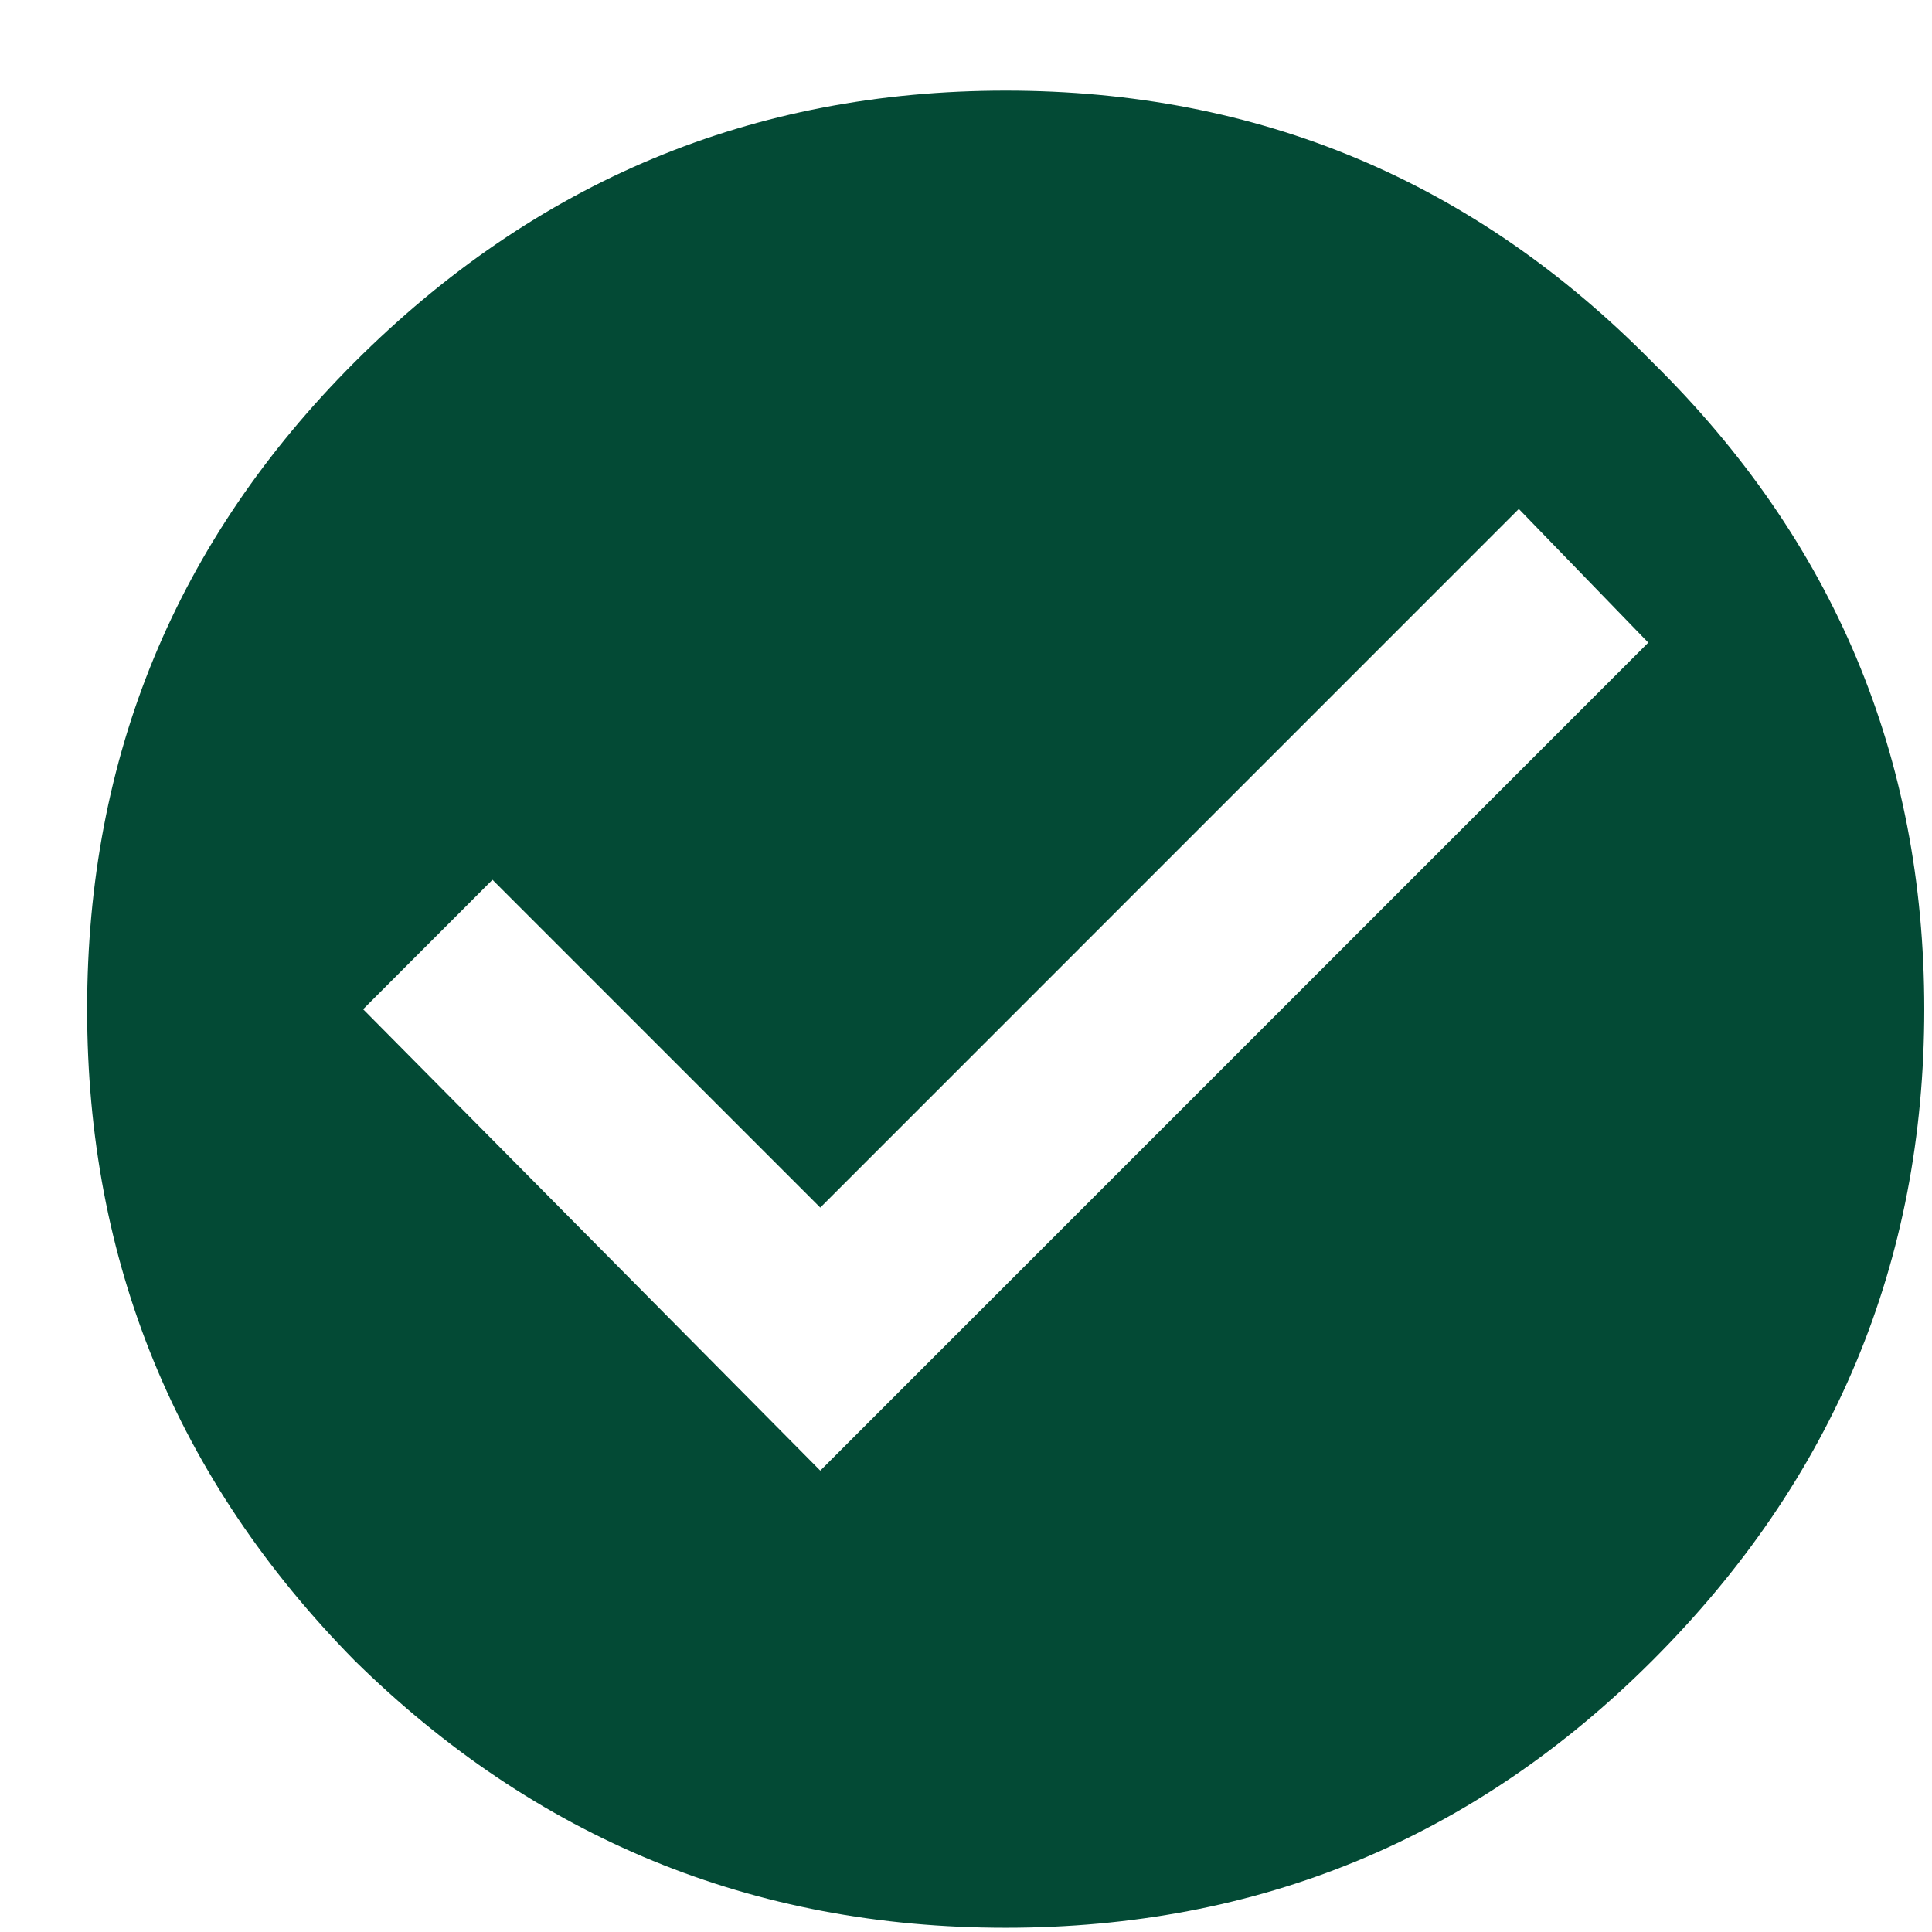 <svg width="21" height="21" viewBox="0 0 21 21" fill="none" xmlns="http://www.w3.org/2000/svg">
<path d="M8.916 15.985L17.916 6.985L16.509 5.532L8.916 13.126L5.353 9.563L3.947 10.97L8.916 15.985ZM3.853 3.938C5.822 1.969 8.181 0.985 10.931 0.985C13.681 0.985 16.025 1.969 17.962 3.938C19.931 5.876 20.916 8.219 20.916 10.97C20.916 13.72 19.931 16.079 17.962 18.048C16.025 19.985 13.681 20.954 10.931 20.954C8.181 20.954 5.822 19.985 3.853 18.048C1.916 16.079 0.947 13.72 0.947 10.97C0.947 8.219 1.916 5.876 3.853 3.938Z" fill="#034A35"/>
</svg>
